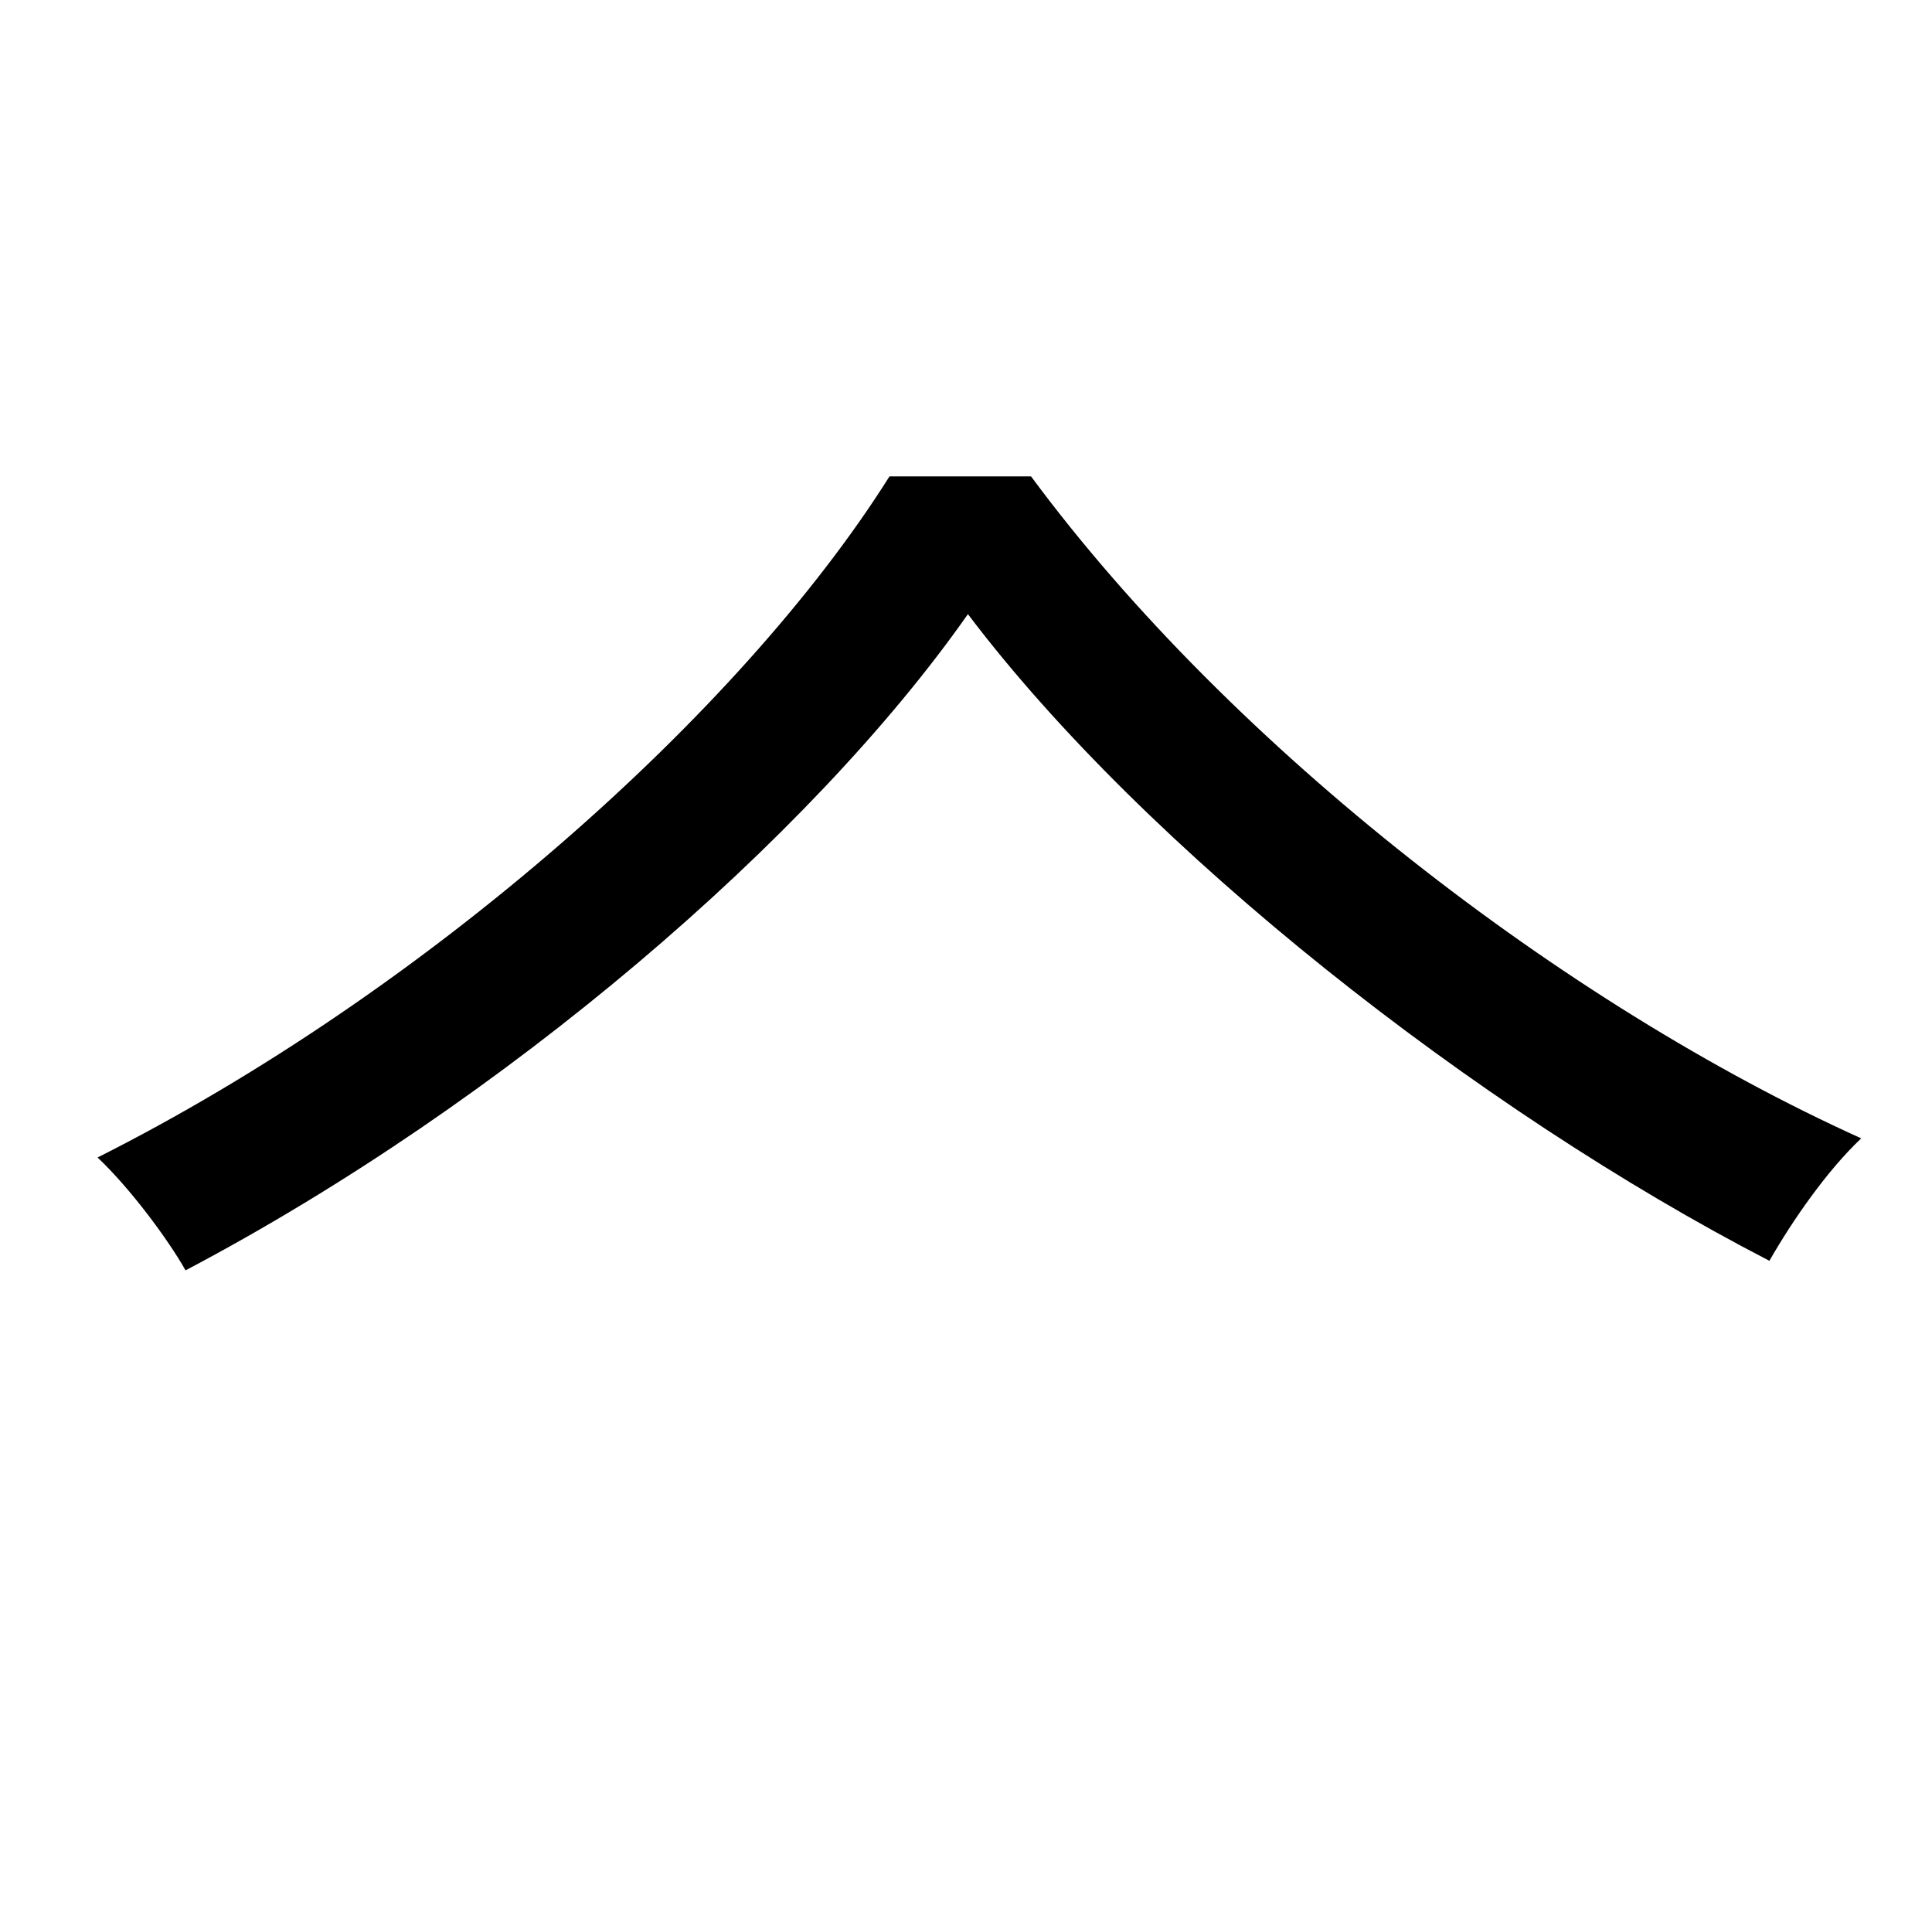 <?xml version="1.0" standalone="no"?>
<!DOCTYPE svg PUBLIC "-//W3C//DTD SVG 1.1//EN" "http://www.w3.org/Graphics/SVG/1.1/DTD/svg11.dtd" >
<svg xmlns="http://www.w3.org/2000/svg" xmlns:xlink="http://www.w3.org/1999/xlink" version="1.1" viewBox="-10 0 1010 1000">
   <path fill="currentColor"
d="M496 321c-82 117 -242 255 -409 343c-9 -16 -29 -43 -46 -59c171 -86 336 -232 414 -356h74c105 142 279 276 434 346c-18 17 -36 43 -48 64c-153 -79 -326 -215 -419 -338z" />
</svg>
